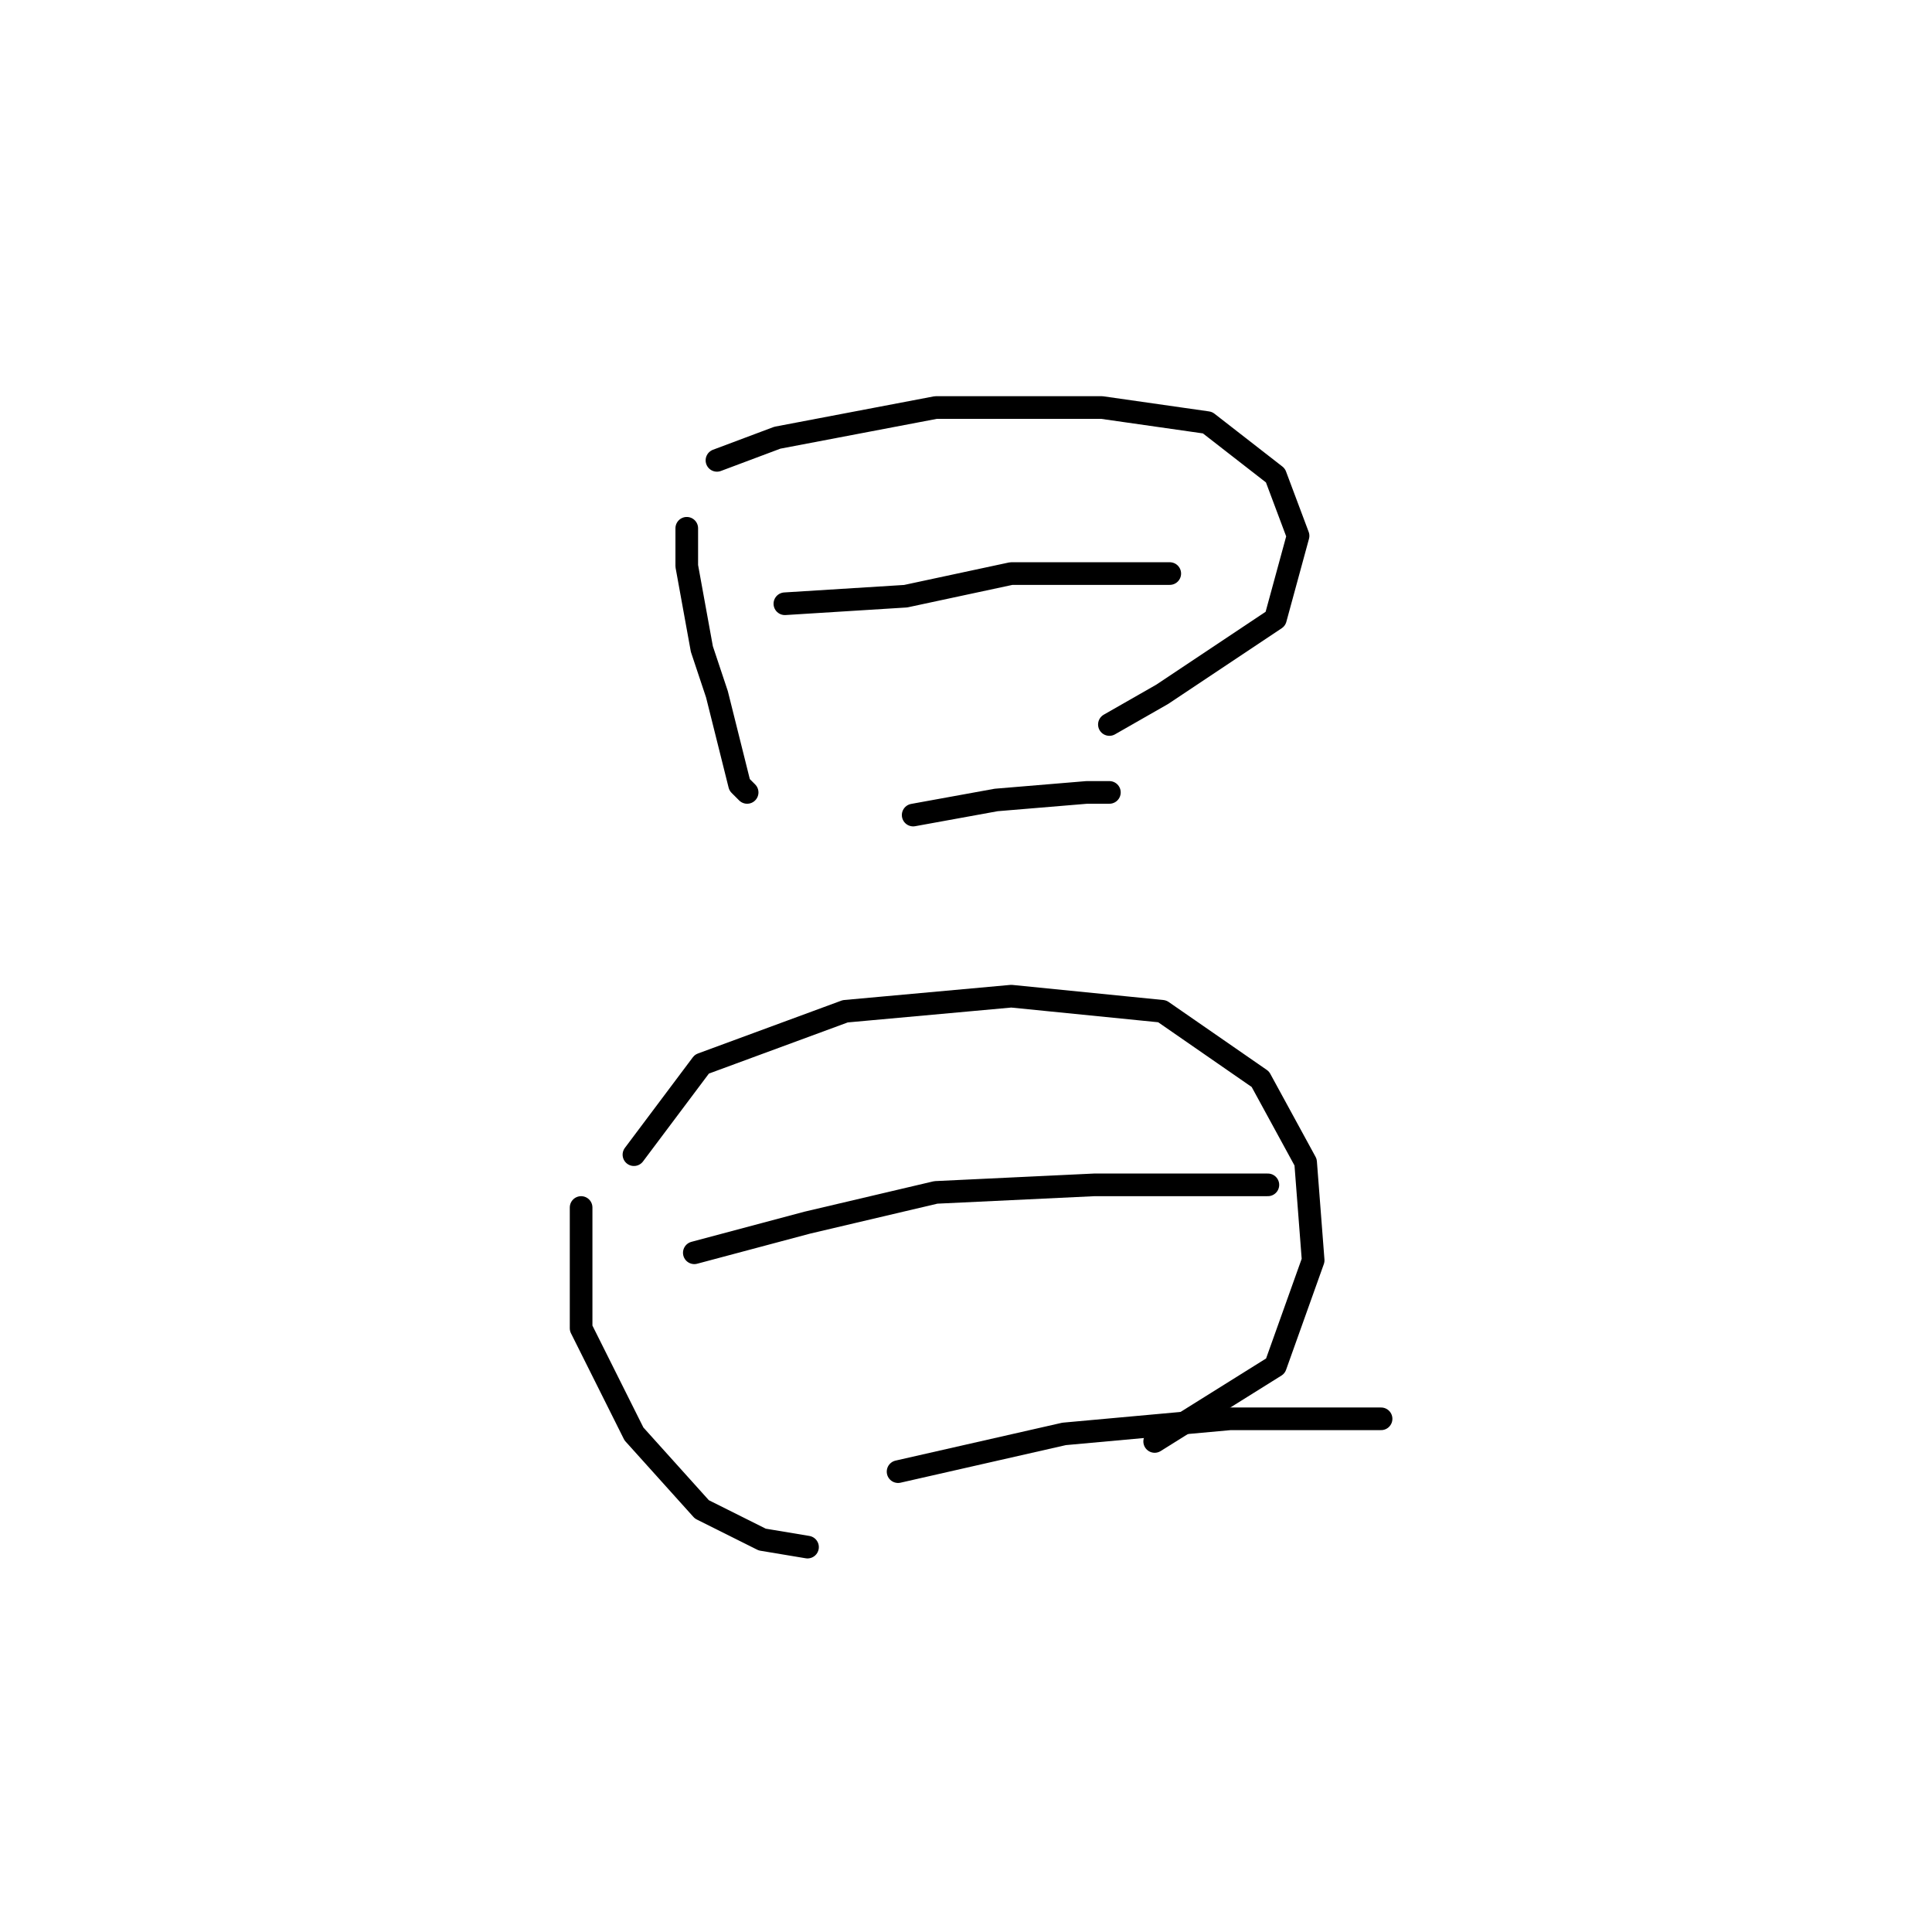 <?xml version="1.0" standalone="no"?>
    <svg width="256" height="256" xmlns="http://www.w3.org/2000/svg" version="1.1">
    <polyline stroke="black" stroke-width="3" stroke-linecap="round" fill="transparent" stroke-linejoin="round" points="91 70 91 75 93 86 95 92 98 104 99 105 99 105 " />
        <polyline stroke="black" stroke-width="3" stroke-linecap="round" fill="transparent" stroke-linejoin="round" points="95 61 103 58 124 54 146 54 160 56 169 63 172 71 169 82 154 92 147 96 147 96 " />
        <polyline stroke="black" stroke-width="3" stroke-linecap="round" fill="transparent" stroke-linejoin="round" points="104 80 120 79 134 76 148 76 155 76 155 76 " />
        <polyline stroke="black" stroke-width="3" stroke-linecap="round" fill="transparent" stroke-linejoin="round" points="121 108 132 106 144 105 147 105 147 105 " />
        <polyline stroke="black" stroke-width="3" stroke-linecap="round" fill="transparent" stroke-linejoin="round" points="77 160 77 176 84 190 93 200 101 204 107 205 107 205 " />
        <polyline stroke="black" stroke-width="3" stroke-linecap="round" fill="transparent" stroke-linejoin="round" points="84 153 93 141 112 134 134 132 154 134 167 143 173 154 174 167 169 181 153 191 153 191 " />
        <polyline stroke="black" stroke-width="3" stroke-linecap="round" fill="transparent" stroke-linejoin="round" points="92 166 107 162 124 158 145 157 160 157 168 157 168 157 " />
        <polyline stroke="black" stroke-width="3" stroke-linecap="round" fill="transparent" stroke-linejoin="round" points="119 195 141 190 163 188 183 188 183 188 " />
        </svg>